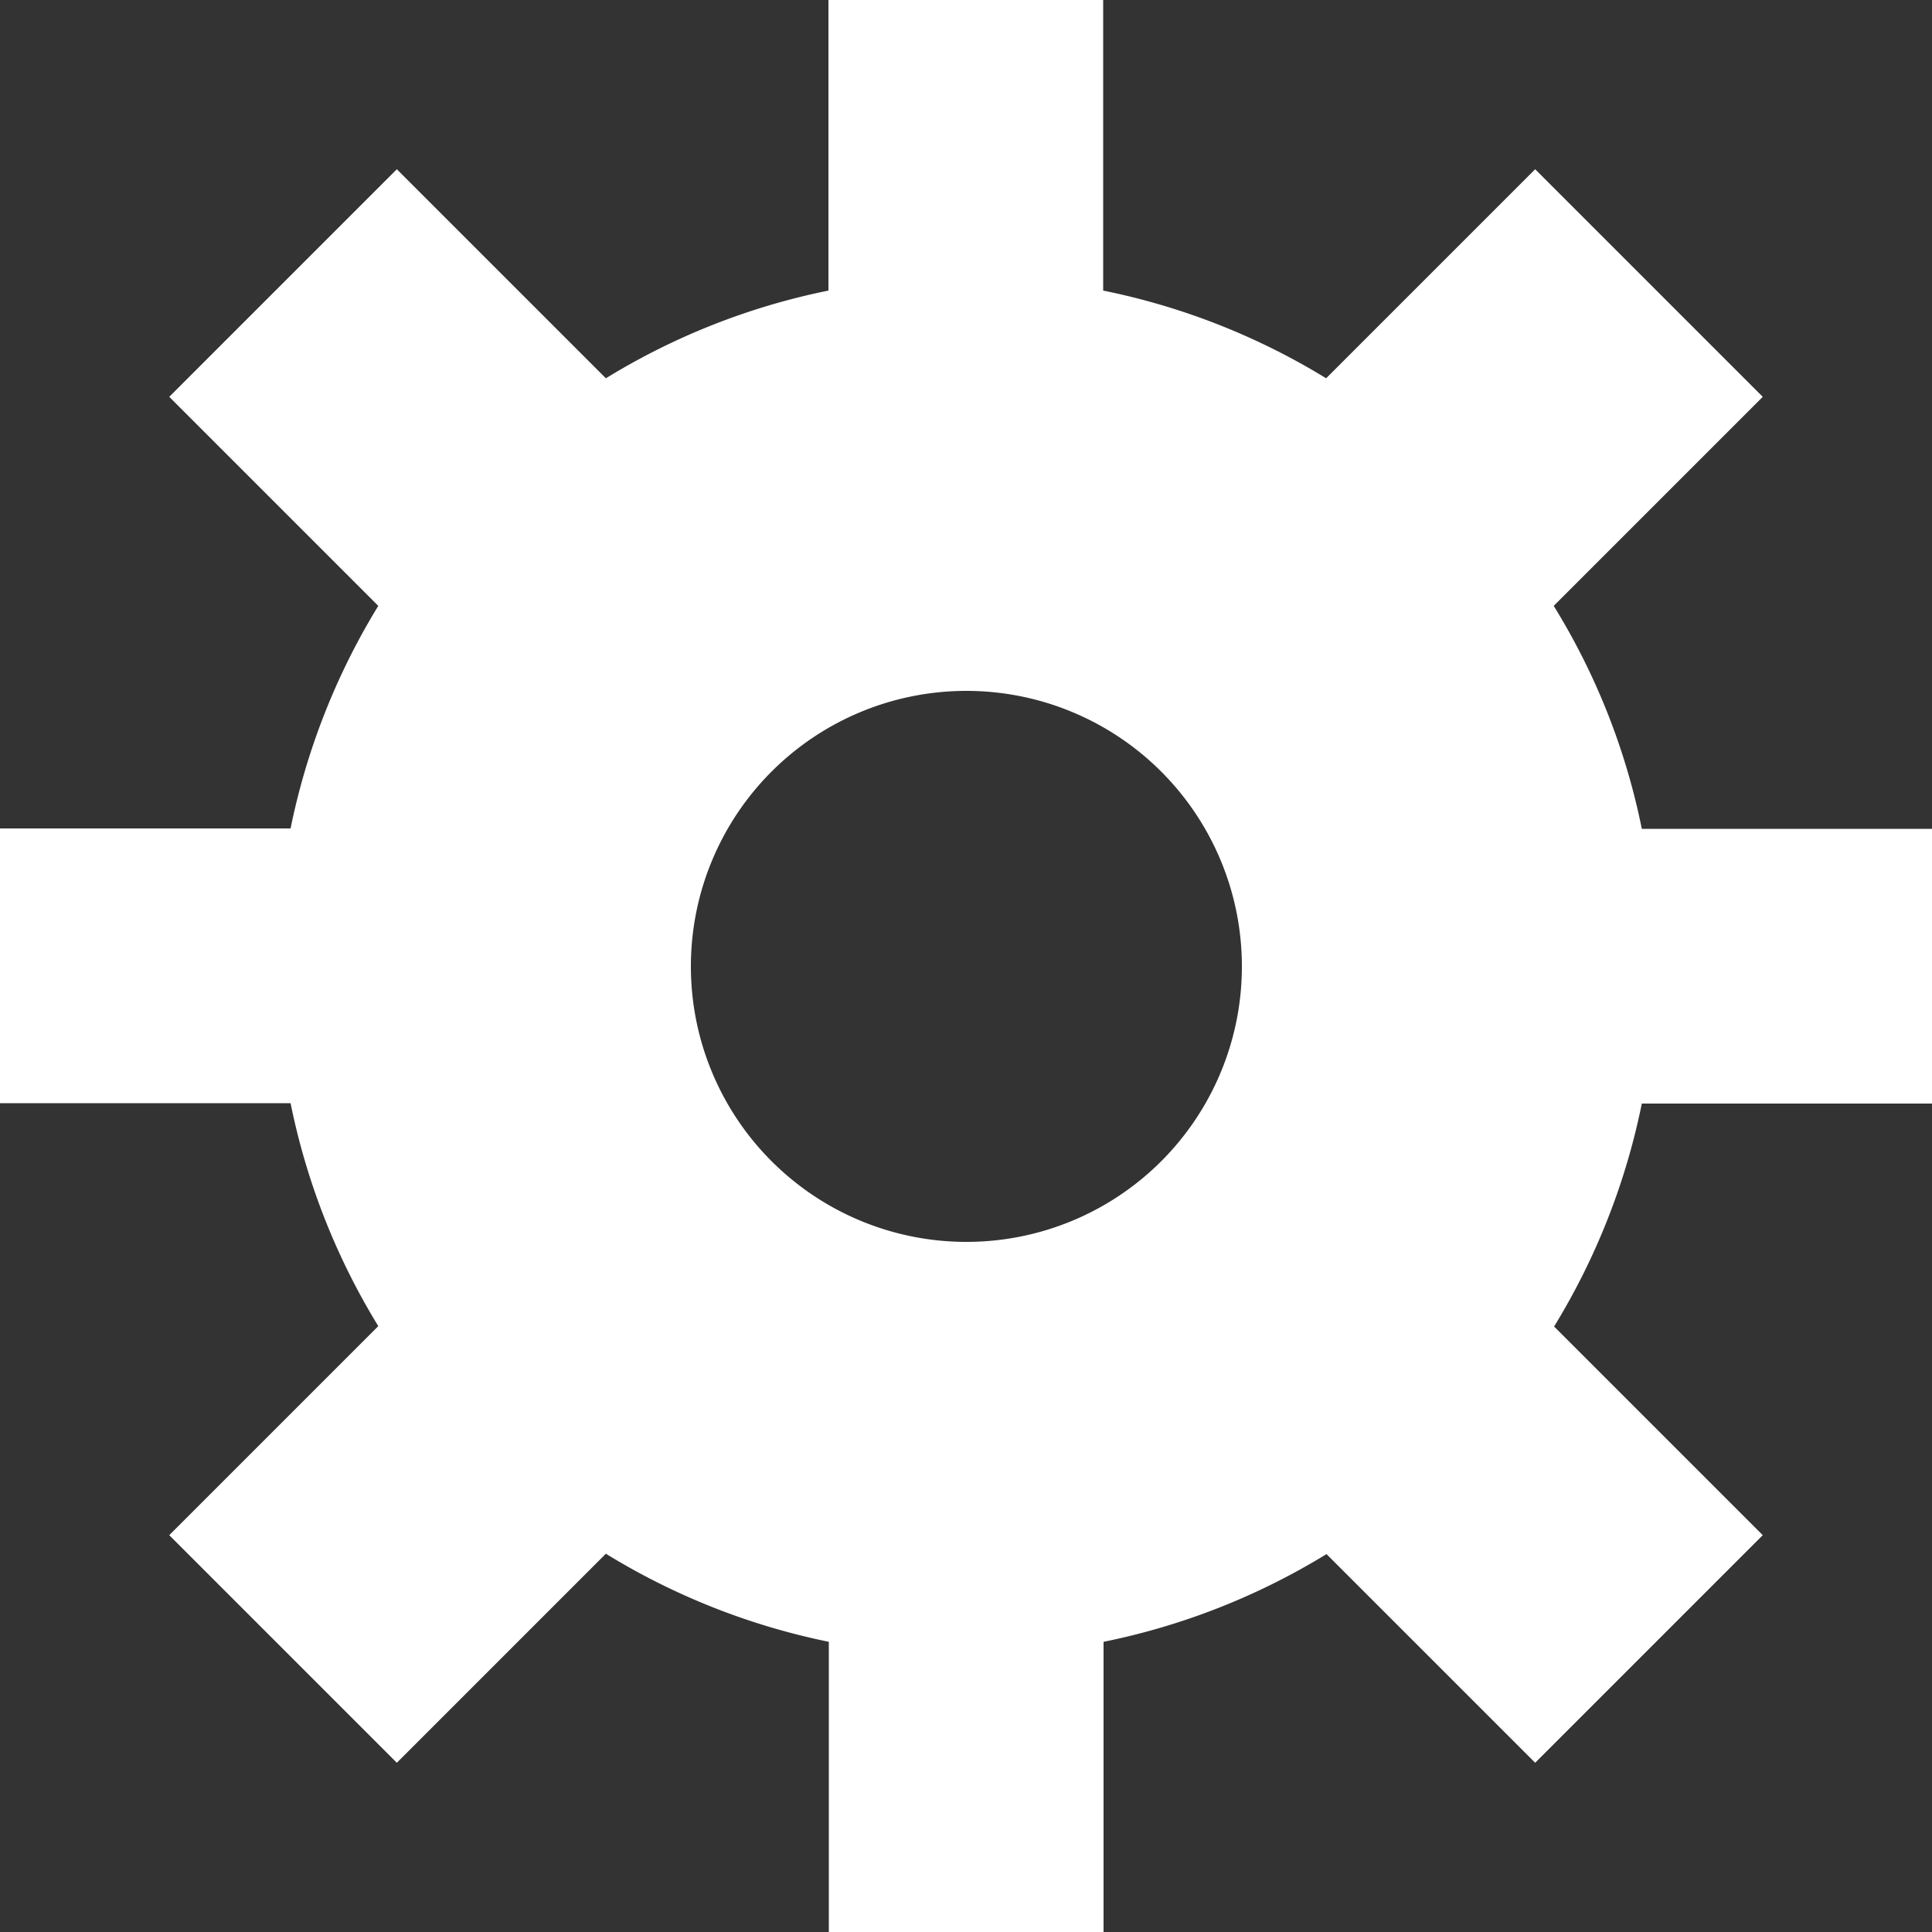 <svg id="Layer_1" data-name="Layer 1" xmlns="http://www.w3.org/2000/svg" viewBox="0 0 500 500"><rect x="0" y="0" width="500" height="500" fill="#333333" stroke="none"/><defs><style>.cls-1{fill:#fff;}</style></defs><title>settings</title><path class="cls-1" d="M500,285.6V214.5H424.9a175.91,175.91,0,0,0-22.8-57.7l54.1-54.1L397.3,43.8,343.2,97.9a177.94,177.94,0,0,0-57.7-22.7V0H214.4V75.2a177.4,177.4,0,0,0-57.6,22.7L102.7,43.8,43.8,102.7l54.1,54.1a178.29,178.29,0,0,0-22.7,57.6H0v71.1H75.2a177.94,177.94,0,0,0,22.7,57.7L43.8,397.3l58.9,58.9,54.1-54.1a178.13,178.13,0,0,0,57.7,22.8V500h71.1V424.9a177.94,177.94,0,0,0,57.7-22.7l54,54,58.9-58.9-54-54a177.94,177.94,0,0,0,22.7-57.7ZM250.1,321.4a71.3,71.3,0,1,1,71.3-71.3A71.27,71.27,0,0,1,250.1,321.4Z"/></svg>